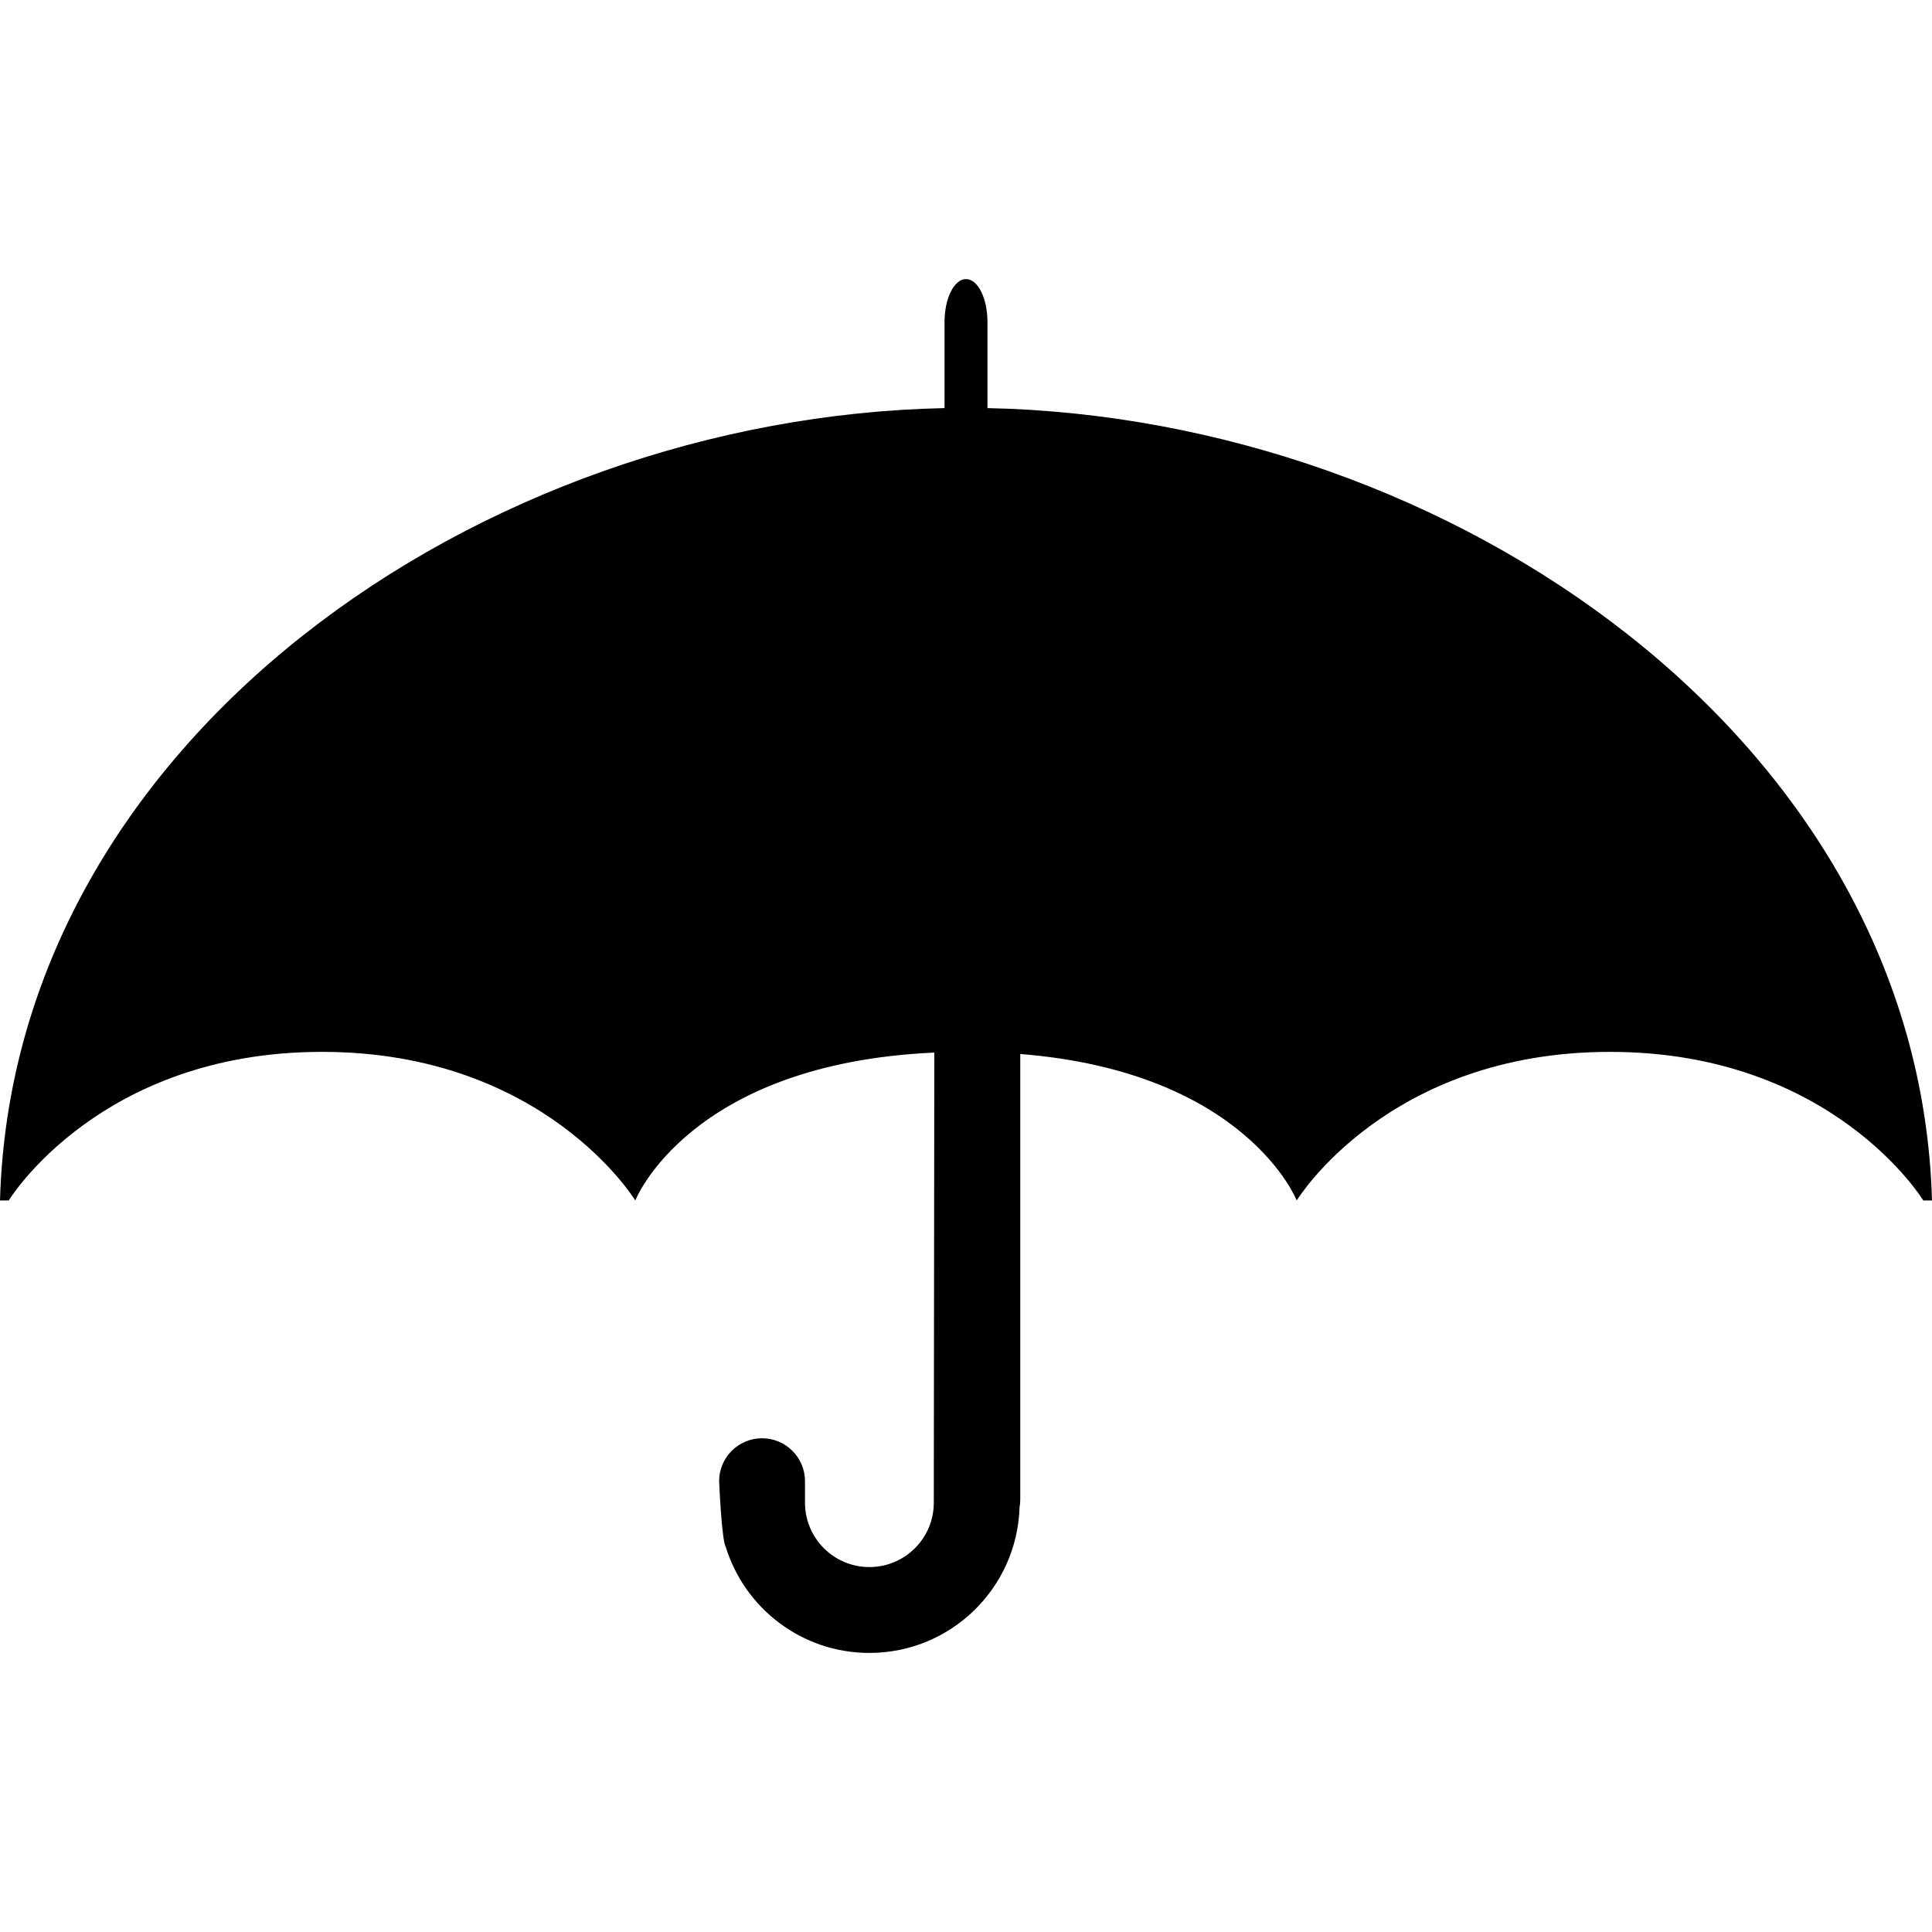 <?xml version="1.0" encoding="iso-8859-1"?>
<!-- Generator: Adobe Illustrator 19.1.0, SVG Export Plug-In . SVG Version: 6.00 Build 0)  -->
<svg version="1.1" id="Capa_1" xmlns="http://www.w3.org/2000/svg" xmlns:xlink="http://www.w3.org/1999/xlink" x="0px" y="0px"
	 viewBox="0 0 491.859 491.859" style="enable-background:new 0 0 491.859 491.859;" xml:space="preserve">
<g>
	<g>
		<path d="M251.393,103.896c0-0.019,0.001-0.039,0.001-0.058v-21.86c0-6.037-2.447-10.93-5.465-10.93
			c-3.018,0-5.465,4.893-5.465,10.93v21.86c0,0.019,0.001,0.039,0.001,0.058C122.412,106.322,3.289,188.427,0,305.625h2.219
			c0,0,23.004-37.834,79.757-37.835s79.757,37.835,79.757,37.835s13.675-34.859,76.13-37.652l-0.132,114.583
			c0,9.055-7.34,16.395-16.395,16.395s-16.395-7.34-16.395-16.395v-5.465c0-6.037-4.893-10.93-10.93-10.93s-10.93,4.893-10.93,10.93
			c0,0,0.628,15.074,1.698,16.763c4.819,15.613,19.363,26.957,36.558,26.957c20.709,0,37.562-16.456,38.224-37.005
			c0.113-0.68,0.182-1.376,0.182-2.091V268.331c57.552,4.594,70.382,37.295,70.382,37.295s23.006-37.835,79.757-37.835
			c56.753,0,79.759,37.835,79.759,37.835h2.218C488.569,188.427,369.446,106.322,251.393,103.896z"/>
	</g>
	<g>
	</g>
	<g>
	</g>
	<g>
	</g>
	<g>
	</g>
	<g>
	</g>
	<g>
	</g>
	<g>
	</g>
	<g>
	</g>
	<g>
	</g>
	<g>
	</g>
	<g>
	</g>
	<g>
	</g>
	<g>
	</g>
	<g>
	</g>
	<g>
	</g>
</g>
<g>
</g>
<g>
</g>
<g>
</g>
<g>
</g>
<g>
</g>
<g>
</g>
<g>
</g>
<g>
</g>
<g>
</g>
<g>
</g>
<g>
</g>
<g>
</g>
<g>
</g>
<g>
</g>
<g>
</g>
</svg>
